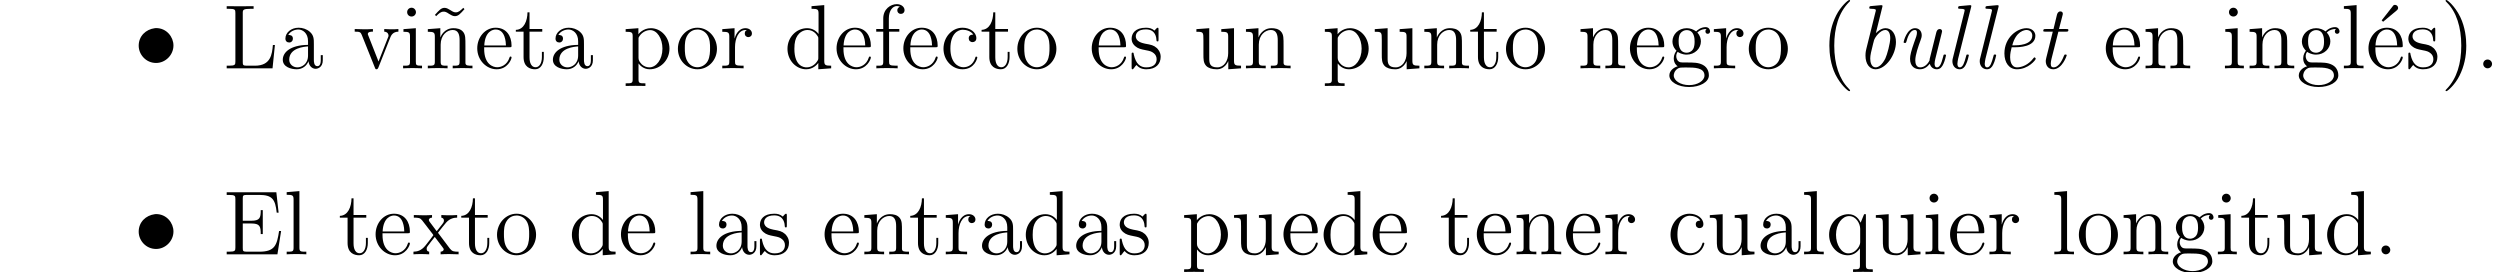 <?xml version="1.0" encoding="UTF-8" standalone="no"?>
<svg
   xmlns:dc="http://purl.org/dc/elements/1.1/"
   xmlns:cc="http://creativecommons.org/ns#"
   xmlns:rdf="http://www.w3.org/1999/02/22-rdf-syntax-ns#"
   xmlns:svg="http://www.w3.org/2000/svg"
   xmlns="http://www.w3.org/2000/svg"
   xmlns:xlink="http://www.w3.org/1999/xlink"
   xmlns:sodipodi="http://sodipodi.sourceforge.net/DTD/sodipodi-0.dtd"
   xmlns:inkscape="http://www.inkscape.org/namespaces/inkscape"
   inkscape:version="1.0 (4035a4f, 2020-05-01)"
   sodipodi:docname="prueba.svg"
   id="svg400"
   version="1.2"
   viewBox="0 0 328.078 35.699"
   height="35.699pt"
   width="328.078pt">
  <sodipodi:namedview
     inkscape:current-layer="svg400"
     inkscape:window-maximized="0"
     inkscape:window-y="23"
     inkscape:window-x="0"
     inkscape:cy="23.799334"
     inkscape:cx="218.71867"
     inkscape:zoom="2.5055017"
     showgrid="false"
     id="namedview402"
     inkscape:window-height="480"
     inkscape:window-width="704"
     inkscape:pageshadow="2"
     inkscape:pageopacity="0"
     guidetolerance="10"
     gridtolerance="10"
     objecttolerance="10"
     borderopacity="1"
     bordercolor="#666666"
     pagecolor="#ffffff" />
  <defs
     id="defs123">
    <g
       id="g112">
      <symbol
         id="glyph0-0"
         overflow="visible">
        <path
           id="path10"
           d=""
           style="stroke:none;" />
      </symbol>
      <symbol
         id="glyph0-1"
         overflow="visible">
        <path
           id="path13"
           d="M 2.75 -5.266 C 1.578 -5.109 0.641 -4.234 0.641 -2.969 C 0.641 -1.812 1.594 -0.703 2.922 -0.703 C 4.156 -0.703 5.203 -1.75 5.203 -3 C 5.203 -4.094 4.328 -5.281 2.922 -5.281 C 2.859 -5.281 2.812 -5.266 2.75 -5.266 Z M 2.75 -5.266 "
           style="stroke:none;" />
      </symbol>
      <symbol
         id="glyph1-0"
         overflow="visible">
        <path
           id="path16"
           d=""
           style="stroke:none;" />
      </symbol>
      <symbol
         id="glyph1-1"
         overflow="visible">
        <path
           id="path19"
           d="M 6.812 -3.062 L 6.547 -3.062 C 6.438 -1.859 6.281 -0.344 4.188 -0.344 L 3.141 -0.344 C 2.625 -0.344 2.594 -0.438 2.594 -0.828 L 2.594 -7.25 C 2.594 -7.672 2.625 -7.812 3.656 -7.812 L 4.016 -7.812 L 4.016 -8.156 C 3.672 -8.141 2.625 -8.141 2.203 -8.141 C 1.844 -8.141 0.781 -8.141 0.484 -8.156 L 0.484 -7.812 L 0.734 -7.812 C 1.594 -7.812 1.625 -7.703 1.625 -7.25 L 1.625 -0.906 C 1.625 -0.469 1.594 -0.344 0.734 -0.344 L 0.484 -0.344 L 0.484 0 L 6.5 0 Z M 6.812 -3.062 "
           style="stroke:none;" />
      </symbol>
      <symbol
         id="glyph1-2"
         overflow="visible">
        <path
           id="path22"
           d="M 4.609 -3.188 C 4.609 -3.844 4.609 -4.312 4.094 -4.781 C 3.672 -5.156 3.125 -5.328 2.609 -5.328 C 1.625 -5.328 0.875 -4.688 0.875 -3.906 C 0.875 -3.562 1.094 -3.391 1.375 -3.391 C 1.656 -3.391 1.859 -3.594 1.859 -3.891 C 1.859 -4.375 1.438 -4.375 1.25 -4.375 C 1.531 -4.875 2.109 -5.094 2.578 -5.094 C 3.125 -5.094 3.844 -4.641 3.844 -3.562 L 3.844 -3.078 C 1.438 -3.047 0.531 -2.047 0.531 -1.125 C 0.531 -0.172 1.625 0.125 2.359 0.125 C 3.141 0.125 3.688 -0.359 3.906 -0.938 C 3.953 -0.375 4.328 0.062 4.844 0.062 C 5.094 0.062 5.781 -0.109 5.781 -1.062 L 5.781 -1.734 L 5.516 -1.734 L 5.516 -1.062 C 5.516 -0.375 5.234 -0.281 5.062 -0.281 C 4.609 -0.281 4.609 -0.922 4.609 -1.094 Z M 3.844 -1.688 C 3.844 -0.516 2.969 -0.125 2.453 -0.125 C 1.859 -0.125 1.375 -0.547 1.375 -1.125 C 1.375 -2.703 3.406 -2.844 3.844 -2.875 Z M 3.844 -1.688 "
           style="stroke:none;" />
      </symbol>
      <symbol
         id="glyph1-3"
         overflow="visible">
        <path
           id="path25"
           d="M 4.875 -4.016 C 4.984 -4.281 5.188 -4.797 5.953 -4.812 L 5.953 -5.156 C 5.609 -5.125 5.438 -5.125 5.062 -5.125 C 4.812 -5.125 4.641 -5.125 4.094 -5.156 L 4.094 -4.812 C 4.594 -4.781 4.656 -4.422 4.656 -4.297 C 4.656 -4.188 4.625 -4.125 4.562 -3.984 L 3.344 -0.891 L 2.016 -4.266 C 1.953 -4.438 1.938 -4.438 1.938 -4.5 C 1.938 -4.812 2.391 -4.812 2.609 -4.812 L 2.609 -5.156 C 2.312 -5.125 1.688 -5.125 1.359 -5.125 C 0.969 -5.125 0.938 -5.125 0.219 -5.156 L 0.219 -4.812 C 0.891 -4.812 1 -4.75 1.141 -4.391 L 2.859 -0.109 C 2.922 0.062 2.938 0.125 3.078 0.125 C 3.172 0.125 3.234 0.094 3.328 -0.109 Z M 4.875 -4.016 "
           style="stroke:none;" />
      </symbol>
      <symbol
         id="glyph1-4"
         overflow="visible">
        <path
           id="path28"
           d="M 2.078 -7.359 C 2.078 -7.672 1.828 -7.953 1.5 -7.953 C 1.188 -7.953 0.922 -7.703 0.922 -7.375 C 0.922 -7.016 1.203 -6.797 1.5 -6.797 C 1.859 -6.797 2.078 -7.094 2.078 -7.359 Z M 0.438 -5.141 L 0.438 -4.797 C 1.188 -4.797 1.297 -4.719 1.297 -4.141 L 1.297 -0.891 C 1.297 -0.344 1.172 -0.344 0.391 -0.344 L 0.391 0 C 0.734 -0.031 1.297 -0.031 1.656 -0.031 C 1.781 -0.031 2.469 -0.031 2.875 0 L 2.875 -0.344 C 2.109 -0.344 2.062 -0.406 2.062 -0.875 L 2.062 -5.266 Z M 0.438 -5.141 "
           style="stroke:none;" />
      </symbol>
      <symbol
         id="glyph1-5"
         overflow="visible">
        <path
           id="path31"
           d="M 4.703 -7.938 C 4.344 -7.594 4.094 -7.344 3.719 -7.344 C 3.531 -7.344 3.375 -7.391 3 -7.641 C 2.766 -7.781 2.516 -7.938 2.25 -7.938 C 1.812 -7.938 1.547 -7.641 0.984 -7.016 L 1.141 -6.844 C 1.5 -7.203 1.75 -7.438 2.125 -7.438 C 2.312 -7.438 2.469 -7.406 2.844 -7.141 C 3.078 -7 3.328 -6.844 3.594 -6.844 C 4.047 -6.844 4.297 -7.141 4.859 -7.766 Z M 4.703 -7.938 "
           style="stroke:none;" />
      </symbol>
      <symbol
         id="glyph1-6"
         overflow="visible">
        <path
           id="path34"
           d="M 5.312 -2.906 C 5.312 -4.016 5.312 -4.344 5.047 -4.734 C 4.703 -5.203 4.141 -5.266 3.734 -5.266 C 2.562 -5.266 2.109 -4.281 2.016 -4.047 L 2.016 -5.266 L 0.375 -5.141 L 0.375 -4.797 C 1.188 -4.797 1.297 -4.703 1.297 -4.125 L 1.297 -0.891 C 1.297 -0.344 1.156 -0.344 0.375 -0.344 L 0.375 0 C 0.688 -0.031 1.344 -0.031 1.672 -0.031 C 2.016 -0.031 2.672 -0.031 2.969 0 L 2.969 -0.344 C 2.219 -0.344 2.062 -0.344 2.062 -0.891 L 2.062 -3.109 C 2.062 -4.359 2.891 -5.031 3.641 -5.031 C 4.375 -5.031 4.547 -4.422 4.547 -3.688 L 4.547 -0.891 C 4.547 -0.344 4.406 -0.344 3.641 -0.344 L 3.641 0 C 3.938 -0.031 4.594 -0.031 4.922 -0.031 C 5.266 -0.031 5.922 -0.031 6.234 0 L 6.234 -0.344 C 5.625 -0.344 5.328 -0.344 5.312 -0.703 Z M 5.312 -2.906 "
           style="stroke:none;" />
      </symbol>
      <symbol
         id="glyph1-7"
         overflow="visible">
        <path
           id="path37"
           d="M 4.578 -2.766 C 4.844 -2.766 4.859 -2.766 4.859 -3 C 4.859 -4.203 4.219 -5.328 2.766 -5.328 C 1.406 -5.328 0.359 -4.094 0.359 -2.625 C 0.359 -1.047 1.578 0.125 2.906 0.125 C 4.328 0.125 4.859 -1.172 4.859 -1.422 C 4.859 -1.5 4.812 -1.547 4.734 -1.547 C 4.641 -1.547 4.609 -1.484 4.594 -1.422 C 4.281 -0.422 3.484 -0.141 2.969 -0.141 C 2.469 -0.141 1.266 -0.484 1.266 -2.547 L 1.266 -2.766 Z M 1.281 -3 C 1.375 -4.875 2.422 -5.094 2.766 -5.094 C 4.047 -5.094 4.109 -3.406 4.125 -3 Z M 1.281 -3 "
           style="stroke:none;" />
      </symbol>
      <symbol
         id="glyph1-8"
         overflow="visible">
        <path
           id="path40"
           d="M 2.016 -4.812 L 3.688 -4.812 L 3.688 -5.156 L 2.016 -5.156 L 2.016 -7.344 L 1.75 -7.344 C 1.734 -6.234 1.297 -5.078 0.219 -5.047 L 0.219 -4.812 L 1.234 -4.812 L 1.234 -1.484 C 1.234 -0.156 2.109 0.125 2.75 0.125 C 3.5 0.125 3.891 -0.625 3.891 -1.484 L 3.891 -2.156 L 3.641 -2.156 L 3.641 -1.5 C 3.641 -0.641 3.281 -0.141 2.828 -0.141 C 2.016 -0.141 2.016 -1.25 2.016 -1.453 Z M 2.016 -4.812 "
           style="stroke:none;" />
      </symbol>
      <symbol
         id="glyph1-9"
         overflow="visible">
        <path
           id="path43"
           d="M 2.922 1.969 C 2.156 1.969 2.016 1.969 2.016 1.438 L 2.016 -0.641 C 2.234 -0.344 2.719 0.125 3.484 0.125 C 4.859 0.125 6.078 -1.047 6.078 -2.578 C 6.078 -4.094 4.953 -5.266 3.641 -5.266 C 2.594 -5.266 2.031 -4.516 2 -4.469 L 2 -5.266 L 0.328 -5.141 L 0.328 -4.797 C 1.172 -4.797 1.25 -4.703 1.25 -4.188 L 1.25 1.438 C 1.25 1.969 1.109 1.969 0.328 1.969 L 0.328 2.312 C 0.641 2.297 1.297 2.297 1.625 2.297 C 1.969 2.297 2.625 2.297 2.922 2.312 Z M 2.016 -3.812 C 2.016 -4.047 2.016 -4.047 2.156 -4.25 C 2.516 -4.781 3.094 -5.016 3.547 -5.016 C 4.453 -5.016 5.156 -3.922 5.156 -2.578 C 5.156 -1.156 4.344 -0.125 3.438 -0.125 C 3.062 -0.125 2.719 -0.281 2.469 -0.5 C 2.203 -0.781 2.016 -1.016 2.016 -1.344 Z M 2.016 -3.812 "
           style="stroke:none;" />
      </symbol>
      <symbol
         id="glyph1-10"
         overflow="visible">
        <path
           id="path46"
           d="M 5.484 -2.562 C 5.484 -4.094 4.312 -5.328 2.922 -5.328 C 1.5 -5.328 0.359 -4.062 0.359 -2.562 C 0.359 -1.031 1.547 0.125 2.922 0.125 C 4.328 0.125 5.484 -1.047 5.484 -2.562 Z M 2.922 -0.141 C 2.484 -0.141 1.953 -0.328 1.609 -0.922 C 1.281 -1.453 1.266 -2.156 1.266 -2.672 C 1.266 -3.125 1.266 -3.844 1.641 -4.391 C 1.969 -4.906 2.5 -5.094 2.922 -5.094 C 3.375 -5.094 3.891 -4.875 4.203 -4.406 C 4.578 -3.859 4.578 -3.109 4.578 -2.672 C 4.578 -2.25 4.578 -1.5 4.266 -0.938 C 3.938 -0.375 3.375 -0.141 2.922 -0.141 Z M 2.922 -0.141 "
           style="stroke:none;" />
      </symbol>
      <symbol
         id="glyph1-11"
         overflow="visible">
        <path
           id="path49"
           d="M 2 -2.781 C 2 -3.938 2.469 -5.031 3.391 -5.031 C 3.484 -5.031 3.516 -5.031 3.562 -5.016 C 3.469 -4.969 3.281 -4.906 3.281 -4.578 C 3.281 -4.234 3.547 -4.094 3.734 -4.094 C 3.984 -4.094 4.219 -4.25 4.219 -4.578 C 4.219 -4.938 3.891 -5.266 3.375 -5.266 C 2.359 -5.266 2.016 -4.172 1.953 -3.938 L 1.938 -3.938 L 1.938 -5.266 L 0.328 -5.141 L 0.328 -4.797 C 1.141 -4.797 1.25 -4.703 1.25 -4.125 L 1.25 -0.891 C 1.25 -0.344 1.109 -0.344 0.328 -0.344 L 0.328 0 C 0.672 -0.031 1.328 -0.031 1.688 -0.031 C 2.016 -0.031 2.859 -0.031 3.125 0 L 3.125 -0.344 L 2.891 -0.344 C 2.016 -0.344 2 -0.484 2 -0.906 Z M 2 -2.781 "
           style="stroke:none;" />
      </symbol>
      <symbol
         id="glyph1-12"
         overflow="visible">
        <path
           id="path52"
           d="M 3.578 -8.156 L 3.578 -7.812 C 4.406 -7.812 4.5 -7.734 4.5 -7.141 L 4.5 -4.5 C 4.25 -4.859 3.734 -5.266 3 -5.266 C 1.609 -5.266 0.422 -4.094 0.422 -2.562 C 0.422 -1.047 1.547 0.125 2.875 0.125 C 3.781 0.125 4.297 -0.484 4.469 -0.703 L 4.469 0.125 L 6.156 0 L 6.156 -0.344 C 5.344 -0.344 5.25 -0.438 5.25 -1.016 L 5.25 -8.297 Z M 4.469 -1.406 C 4.469 -1.188 4.469 -1.141 4.297 -0.891 C 4.016 -0.469 3.531 -0.125 2.922 -0.125 C 2.625 -0.125 1.328 -0.234 1.328 -2.562 C 1.328 -3.422 1.469 -3.891 1.734 -4.297 C 1.969 -4.656 2.453 -5.031 3.047 -5.031 C 3.797 -5.031 4.203 -4.5 4.328 -4.297 C 4.469 -4.094 4.469 -4.078 4.469 -3.859 Z M 4.469 -1.406 "
           style="stroke:none;" />
      </symbol>
      <symbol
         id="glyph1-13"
         overflow="visible">
        <path
           id="path55"
           d="M 2.062 -4.812 L 3.406 -4.812 L 3.406 -5.156 L 2.031 -5.156 L 2.031 -6.547 C 2.031 -7.625 2.578 -8.172 3.078 -8.172 C 3.172 -8.172 3.344 -8.156 3.484 -8.078 C 3.438 -8.062 3.141 -7.953 3.141 -7.609 C 3.141 -7.344 3.328 -7.141 3.609 -7.141 C 3.891 -7.141 4.094 -7.344 4.094 -7.625 C 4.094 -8.062 3.656 -8.422 3.078 -8.422 C 2.25 -8.422 1.297 -7.766 1.297 -6.547 L 1.297 -5.156 L 0.375 -5.156 L 0.375 -4.812 L 1.297 -4.812 L 1.297 -0.891 C 1.297 -0.344 1.172 -0.344 0.391 -0.344 L 0.391 0 C 0.734 -0.031 1.391 -0.031 1.75 -0.031 C 2.062 -0.031 2.922 -0.031 3.188 0 L 3.188 -0.344 L 2.953 -0.344 C 2.078 -0.344 2.062 -0.484 2.062 -0.906 Z M 2.062 -4.812 "
           style="stroke:none;" />
      </symbol>
      <symbol
         id="glyph1-14"
         overflow="visible">
        <path
           id="path58"
           d="M 4.328 -4.422 C 4.188 -4.422 3.734 -4.422 3.734 -3.938 C 3.734 -3.641 3.938 -3.438 4.234 -3.438 C 4.5 -3.438 4.734 -3.609 4.734 -3.953 C 4.734 -4.75 3.891 -5.328 2.922 -5.328 C 1.531 -5.328 0.422 -4.094 0.422 -2.578 C 0.422 -1.047 1.562 0.125 2.922 0.125 C 4.5 0.125 4.859 -1.312 4.859 -1.422 C 4.859 -1.531 4.766 -1.531 4.734 -1.531 C 4.625 -1.531 4.609 -1.5 4.578 -1.344 C 4.312 -0.5 3.672 -0.141 3.031 -0.141 C 2.297 -0.141 1.328 -0.781 1.328 -2.594 C 1.328 -4.578 2.344 -5.062 2.938 -5.062 C 3.391 -5.062 4.047 -4.891 4.328 -4.422 Z M 4.328 -4.422 "
           style="stroke:none;" />
      </symbol>
      <symbol
         id="glyph1-15"
         overflow="visible">
        <path
           id="path61"
           d="M 3.922 -5.062 C 3.922 -5.266 3.922 -5.328 3.797 -5.328 C 3.703 -5.328 3.484 -5.062 3.391 -4.953 C 3.031 -5.266 2.656 -5.328 2.266 -5.328 C 0.828 -5.328 0.391 -4.547 0.391 -3.891 C 0.391 -3.75 0.391 -3.328 0.844 -2.922 C 1.234 -2.578 1.641 -2.5 2.188 -2.391 C 2.844 -2.266 3 -2.219 3.297 -1.984 C 3.516 -1.812 3.672 -1.547 3.672 -1.203 C 3.672 -0.688 3.375 -0.125 2.312 -0.125 C 1.531 -0.125 0.953 -0.578 0.688 -1.766 C 0.641 -1.984 0.641 -2 0.641 -2.016 C 0.609 -2.062 0.562 -2.062 0.531 -2.062 C 0.391 -2.062 0.391 -2 0.391 -1.781 L 0.391 -0.156 C 0.391 0.062 0.391 0.125 0.516 0.125 C 0.578 0.125 0.578 0.109 0.781 -0.141 C 0.844 -0.234 0.844 -0.25 1.031 -0.438 C 1.484 0.125 2.125 0.125 2.328 0.125 C 3.578 0.125 4.203 -0.578 4.203 -1.516 C 4.203 -2.156 3.812 -2.547 3.703 -2.656 C 3.281 -3.031 2.953 -3.094 2.156 -3.234 C 1.812 -3.312 0.938 -3.484 0.938 -4.203 C 0.938 -4.562 1.188 -5.109 2.266 -5.109 C 3.562 -5.109 3.641 -4 3.656 -3.641 C 3.672 -3.531 3.75 -3.531 3.797 -3.531 C 3.922 -3.531 3.922 -3.594 3.922 -3.812 Z M 3.922 -5.062 "
           style="stroke:none;" />
      </symbol>
      <symbol
         id="glyph1-16"
         overflow="visible">
        <path
           id="path64"
           d="M 3.641 -5.141 L 3.641 -4.797 C 4.453 -4.797 4.547 -4.703 4.547 -4.125 L 4.547 -1.984 C 4.547 -0.969 4 -0.125 3.109 -0.125 C 2.125 -0.125 2.062 -0.688 2.062 -1.312 L 2.062 -5.266 L 0.375 -5.141 L 0.375 -4.797 C 1.297 -4.797 1.297 -4.75 1.297 -3.688 L 1.297 -1.906 C 1.297 -1.156 1.297 -0.734 1.656 -0.328 C 1.938 -0.031 2.422 0.125 3.031 0.125 C 3.234 0.125 3.625 0.125 4.031 -0.234 C 4.375 -0.5 4.562 -0.953 4.562 -0.953 L 4.562 0.125 L 6.234 0 L 6.234 -0.344 C 5.422 -0.344 5.312 -0.438 5.312 -1.016 L 5.312 -5.266 Z M 3.641 -5.141 "
           style="stroke:none;" />
      </symbol>
      <symbol
         id="glyph1-17"
         overflow="visible">
        <path
           id="path67"
           d="M 1.422 -2.156 C 1.984 -1.797 2.469 -1.797 2.594 -1.797 C 3.672 -1.797 4.469 -2.609 4.469 -3.531 C 4.469 -3.844 4.375 -4.297 4 -4.688 C 4.453 -5.156 5.016 -5.156 5.078 -5.156 C 5.125 -5.156 5.188 -5.156 5.234 -5.141 C 5.109 -5.094 5.062 -4.969 5.062 -4.844 C 5.062 -4.672 5.172 -4.531 5.359 -4.531 C 5.469 -4.531 5.672 -4.594 5.672 -4.859 C 5.672 -5.062 5.516 -5.406 5.094 -5.406 C 4.469 -5.406 4 -5.016 3.844 -4.844 C 3.484 -5.109 3.062 -5.266 2.609 -5.266 C 1.531 -5.266 0.734 -4.453 0.734 -3.531 C 0.734 -2.859 1.141 -2.422 1.266 -2.312 C 1.125 -2.125 0.906 -1.781 0.906 -1.312 C 0.906 -0.625 1.328 -0.328 1.422 -0.266 C 0.875 -0.109 0.328 0.328 0.328 0.938 C 0.328 1.766 1.453 2.453 2.922 2.453 C 4.344 2.453 5.516 1.812 5.516 0.922 C 5.516 0.625 5.438 -0.078 4.719 -0.453 C 4.109 -0.766 3.516 -0.766 2.484 -0.766 C 1.75 -0.766 1.672 -0.766 1.453 -0.984 C 1.344 -1.109 1.234 -1.344 1.234 -1.594 C 1.234 -1.797 1.297 -2 1.422 -2.156 Z M 2.609 -2.047 C 1.547 -2.047 1.547 -3.25 1.547 -3.531 C 1.547 -3.734 1.547 -4.234 1.75 -4.547 C 1.984 -4.906 2.344 -5.016 2.594 -5.016 C 3.641 -5.016 3.641 -3.812 3.641 -3.531 C 3.641 -3.328 3.641 -2.828 3.438 -2.516 C 3.219 -2.156 2.859 -2.047 2.609 -2.047 Z M 2.922 2.203 C 1.781 2.203 0.906 1.609 0.906 0.938 C 0.906 0.844 0.938 0.375 1.391 0.062 C 1.656 -0.109 1.75 -0.109 2.594 -0.109 C 3.578 -0.109 4.938 -0.109 4.938 0.938 C 4.938 1.641 4.031 2.203 2.922 2.203 Z M 2.922 2.203 "
           style="stroke:none;" />
      </symbol>
      <symbol
         id="glyph1-18"
         overflow="visible">
        <path
           id="path70"
           d="M 3.891 2.906 C 3.891 2.875 3.891 2.844 3.688 2.641 C 2.484 1.438 1.812 -0.531 1.812 -2.969 C 1.812 -5.297 2.375 -7.297 3.766 -8.703 C 3.891 -8.812 3.891 -8.828 3.891 -8.875 C 3.891 -8.938 3.828 -8.969 3.781 -8.969 C 3.625 -8.969 2.641 -8.109 2.062 -6.938 C 1.453 -5.719 1.172 -4.453 1.172 -2.969 C 1.172 -1.906 1.344 -0.484 1.953 0.781 C 2.672 2.219 3.641 3 3.781 3 C 3.828 3 3.891 2.969 3.891 2.906 Z M 3.891 2.906 "
           style="stroke:none;" />
      </symbol>
      <symbol
         id="glyph1-19"
         overflow="visible">
        <path
           id="path73"
           d="M 2.062 -8.297 L 0.391 -8.156 L 0.391 -7.812 C 1.203 -7.812 1.297 -7.734 1.297 -7.141 L 1.297 -0.891 C 1.297 -0.344 1.172 -0.344 0.391 -0.344 L 0.391 0 C 0.734 -0.031 1.312 -0.031 1.672 -0.031 C 2.031 -0.031 2.625 -0.031 2.969 0 L 2.969 -0.344 C 2.203 -0.344 2.062 -0.344 2.062 -0.891 Z M 2.062 -8.297 "
           style="stroke:none;" />
      </symbol>
      <symbol
         id="glyph1-20"
         overflow="visible">
        <path
           id="path76"
           d="M 4.391 -7.594 C 4.578 -7.75 4.578 -7.875 4.578 -7.938 C 4.578 -8.156 4.375 -8.328 4.172 -8.328 C 4 -8.328 3.938 -8.25 3.844 -8.109 L 2.422 -6.297 C 2.469 -6.234 2.531 -6.172 2.609 -6.109 Z M 4.391 -7.594 "
           style="stroke:none;" />
      </symbol>
      <symbol
         id="glyph1-21"
         overflow="visible">
        <path
           id="path79"
           d="M 3.375 -2.969 C 3.375 -3.891 3.25 -5.359 2.578 -6.75 C 1.875 -8.188 0.891 -8.969 0.766 -8.969 C 0.719 -8.969 0.656 -8.938 0.656 -8.875 C 0.656 -8.828 0.656 -8.812 0.859 -8.609 C 2.062 -7.406 2.719 -5.422 2.719 -2.984 C 2.719 -0.672 2.156 1.328 0.781 2.734 C 0.656 2.844 0.656 2.875 0.656 2.906 C 0.656 2.969 0.719 3 0.766 3 C 0.922 3 1.906 2.141 2.484 0.969 C 3.094 -0.25 3.375 -1.547 3.375 -2.969 Z M 3.375 -2.969 "
           style="stroke:none;" />
      </symbol>
      <symbol
         id="glyph1-22"
         overflow="visible">
        <path
           id="path82"
           d="M 2.203 -0.578 C 2.203 -0.906 1.922 -1.156 1.625 -1.156 C 1.281 -1.156 1.047 -0.891 1.047 -0.578 C 1.047 -0.234 1.344 0 1.609 0 C 1.938 0 2.203 -0.25 2.203 -0.578 Z M 2.203 -0.578 "
           style="stroke:none;" />
      </symbol>
      <symbol
         id="glyph1-23"
         overflow="visible">
        <path
           id="path85"
           d="M 7.625 -3.062 L 7.359 -3.062 C 7.078 -1.188 6.797 -0.344 4.766 -0.344 L 3.141 -0.344 C 2.625 -0.344 2.594 -0.438 2.594 -0.828 L 2.594 -4.047 L 3.688 -4.047 C 4.828 -4.047 4.953 -3.688 4.953 -2.656 L 5.219 -2.656 L 5.219 -5.797 L 4.953 -5.797 C 4.953 -4.766 4.828 -4.406 3.688 -4.406 L 2.594 -4.406 L 2.594 -7.312 C 2.594 -7.703 2.625 -7.797 3.141 -7.797 L 4.734 -7.797 C 6.484 -7.797 6.859 -7.203 7.047 -5.469 L 7.297 -5.469 L 7 -8.141 L 0.484 -8.141 L 0.484 -7.797 L 0.734 -7.797 C 1.594 -7.797 1.625 -7.672 1.625 -7.234 L 1.625 -0.906 C 1.625 -0.469 1.594 -0.344 0.734 -0.344 L 0.484 -0.344 L 0.484 0 L 7.141 0 Z M 7.625 -3.062 "
           style="stroke:none;" />
      </symbol>
      <symbol
         id="glyph1-24"
         overflow="visible">
        <path
           id="path88"
           d="M 3.344 -2.828 C 3.688 -3.281 4.203 -3.922 4.422 -4.172 C 4.906 -4.719 5.469 -4.812 5.859 -4.812 L 5.859 -5.156 C 5.344 -5.125 5.312 -5.125 4.859 -5.125 C 4.406 -5.125 4.375 -5.125 3.781 -5.156 L 3.781 -4.812 C 3.938 -4.781 4.125 -4.703 4.125 -4.438 C 4.125 -4.234 4.016 -4.094 3.938 -4 L 3.172 -3.031 L 2.25 -4.266 C 2.219 -4.312 2.141 -4.422 2.141 -4.5 C 2.141 -4.578 2.203 -4.797 2.562 -4.812 L 2.562 -5.156 C 2.266 -5.125 1.656 -5.125 1.328 -5.125 C 0.938 -5.125 0.906 -5.125 0.172 -5.156 L 0.172 -4.812 C 0.781 -4.812 1.016 -4.781 1.266 -4.453 L 2.672 -2.625 C 2.688 -2.609 2.734 -2.531 2.734 -2.5 C 2.734 -2.469 1.812 -1.297 1.688 -1.141 C 1.156 -0.484 0.641 -0.359 0.125 -0.344 L 0.125 0 C 0.578 -0.031 0.594 -0.031 1.109 -0.031 C 1.562 -0.031 1.594 -0.031 2.188 0 L 2.188 -0.344 C 1.906 -0.375 1.859 -0.562 1.859 -0.734 C 1.859 -0.922 1.938 -1.016 2.062 -1.172 C 2.234 -1.422 2.625 -1.906 2.922 -2.281 L 3.891 -1 C 4.094 -0.734 4.094 -0.719 4.094 -0.641 C 4.094 -0.547 4 -0.359 3.688 -0.344 L 3.688 0 C 4 -0.031 4.578 -0.031 4.906 -0.031 C 5.312 -0.031 5.328 -0.031 6.047 0 L 6.047 -0.344 C 5.422 -0.344 5.203 -0.375 4.906 -0.75 Z M 3.344 -2.828 "
           style="stroke:none;" />
      </symbol>
      <symbol
         id="glyph1-25"
         overflow="visible">
        <path
           id="path91"
           d="M 5.25 -5.266 L 5.016 -5.266 L 4.562 -4.156 C 4.344 -4.609 3.891 -5.266 2.969 -5.266 C 1.656 -5.266 0.422 -4.141 0.422 -2.562 C 0.422 -1.047 1.562 0.125 2.875 0.125 C 3.516 0.125 4.047 -0.172 4.469 -0.781 L 4.469 1.438 C 4.469 1.969 4.344 1.969 3.562 1.969 L 3.562 2.312 C 3.875 2.297 4.516 2.297 4.859 2.297 C 5.203 2.297 5.844 2.297 6.156 2.312 L 6.156 1.969 C 5.391 1.969 5.25 1.969 5.25 1.438 Z M 4.5 -1.609 C 4.5 -1.219 4.281 -0.875 4 -0.594 C 3.578 -0.156 3.125 -0.125 2.938 -0.125 C 2.031 -0.125 1.328 -1.25 1.328 -2.562 C 1.328 -4 2.156 -5.016 3.047 -5.016 C 4 -5.016 4.5 -3.984 4.5 -3.359 Z M 4.5 -1.609 "
           style="stroke:none;" />
      </symbol>
      <symbol
         id="glyph2-0"
         overflow="visible">
        <path
           id="path94"
           d=""
           style="stroke:none;" />
      </symbol>
      <symbol
         id="glyph2-1"
         overflow="visible">
        <path
           id="path97"
           d="M 3.562 -8.016 C 3.578 -8.109 3.594 -8.141 3.594 -8.172 C 3.594 -8.281 3.516 -8.297 3.328 -8.281 L 2.125 -8.172 C 1.953 -8.156 1.859 -8.156 1.859 -7.938 C 1.859 -7.812 1.953 -7.812 2.109 -7.812 C 2.719 -7.812 2.719 -7.703 2.719 -7.594 C 2.719 -7.531 2.688 -7.453 2.672 -7.391 L 1.469 -2.547 C 1.359 -2.109 1.359 -1.812 1.359 -1.672 C 1.359 -0.531 1.938 0.125 2.672 0.125 C 4.016 0.125 5.359 -1.75 5.359 -3.453 C 5.359 -4.5 4.812 -5.266 4 -5.266 C 3.391 -5.266 2.906 -4.797 2.719 -4.609 Z M 2.688 -0.125 C 2.156 -0.125 1.984 -0.766 1.984 -1.266 C 1.984 -1.734 2.109 -2.219 2.375 -3.281 C 2.422 -3.406 2.438 -3.531 2.469 -3.641 C 2.594 -4.109 3.328 -5.031 3.953 -5.031 C 4.391 -5.031 4.609 -4.594 4.609 -3.953 C 4.609 -3.281 4.203 -1.797 3.969 -1.297 C 3.547 -0.453 3.062 -0.125 2.688 -0.125 Z M 2.688 -0.125 "
           style="stroke:none;" />
      </symbol>
      <symbol
         id="glyph2-2"
         overflow="visible">
        <path
           id="path100"
           d="M 5.984 -4.625 C 6.031 -4.797 6.031 -4.812 6.031 -4.859 C 6.031 -5.047 5.891 -5.156 5.734 -5.156 C 5.406 -5.156 5.312 -4.859 5.266 -4.688 L 4.406 -1.234 C 4.406 -1.219 4.406 -1.094 4.391 -1.047 C 4.141 -0.531 3.703 -0.125 3.156 -0.125 C 2.625 -0.125 2.516 -0.656 2.516 -1.047 C 2.516 -1.766 2.922 -2.906 3.203 -3.672 C 3.297 -3.938 3.359 -4.094 3.359 -4.344 C 3.359 -4.812 3.078 -5.266 2.484 -5.266 C 1.406 -5.266 0.984 -3.516 0.984 -3.438 C 0.984 -3.328 1.094 -3.328 1.156 -3.328 C 1.297 -3.328 1.312 -3.375 1.359 -3.531 C 1.453 -3.891 1.766 -5.031 2.469 -5.031 C 2.609 -5.031 2.734 -4.969 2.734 -4.688 C 2.734 -4.391 2.625 -4.078 2.359 -3.375 C 1.984 -2.312 1.828 -1.703 1.828 -1.25 C 1.828 -0.172 2.531 0.125 3.125 0.125 C 3.625 0.125 4.047 -0.125 4.422 -0.594 C 4.547 -0.125 4.922 0.125 5.344 0.125 C 5.812 0.125 6.047 -0.234 6.203 -0.578 C 6.406 -0.984 6.547 -1.672 6.547 -1.703 C 6.547 -1.812 6.438 -1.812 6.391 -1.812 C 6.25 -1.812 6.234 -1.812 6.172 -1.531 C 5.922 -0.531 5.703 -0.125 5.359 -0.125 C 5.109 -0.125 5.047 -0.375 5.047 -0.594 C 5.047 -0.781 5.094 -1.047 5.141 -1.234 Z M 5.984 -4.625 "
           style="stroke:none;" />
      </symbol>
      <symbol
         id="glyph2-3"
         overflow="visible">
        <path
           id="path103"
           d="M 3.562 -8.016 C 3.578 -8.094 3.594 -8.141 3.594 -8.172 C 3.594 -8.281 3.516 -8.297 3.328 -8.281 L 2.125 -8.172 C 1.953 -8.156 1.859 -8.156 1.859 -7.938 C 1.859 -7.812 1.953 -7.812 2.109 -7.812 C 2.719 -7.812 2.719 -7.703 2.719 -7.594 C 2.719 -7.547 2.688 -7.422 2.672 -7.375 L 1.172 -1.344 C 1.141 -1.25 1.109 -1.109 1.109 -0.938 C 1.109 -0.297 1.516 0.125 2.062 0.125 C 2.469 0.125 2.719 -0.156 2.875 -0.484 C 3.094 -0.891 3.266 -1.656 3.266 -1.703 C 3.266 -1.812 3.172 -1.812 3.109 -1.812 C 3.062 -1.812 2.969 -1.812 2.953 -1.75 C 2.938 -1.703 2.891 -1.531 2.859 -1.422 C 2.703 -0.844 2.5 -0.125 2.094 -0.125 C 1.828 -0.125 1.766 -0.375 1.766 -0.594 C 1.766 -0.75 1.828 -1.094 1.859 -1.25 Z M 3.562 -8.016 "
           style="stroke:none;" />
      </symbol>
      <symbol
         id="glyph2-4"
         overflow="visible">
        <path
           id="path106"
           d="M 2.75 -2.766 C 3.172 -2.766 5.422 -2.766 5.422 -4.281 C 5.422 -4.812 4.969 -5.266 4.266 -5.266 C 3.031 -5.266 1.359 -4.047 1.359 -1.953 C 1.359 -0.734 1.984 0.125 3 0.125 C 4.484 0.125 5.469 -1.094 5.469 -1.25 C 5.469 -1.344 5.359 -1.438 5.297 -1.438 C 5.266 -1.438 5.25 -1.422 5.156 -1.312 C 4.516 -0.453 3.625 -0.125 3.016 -0.125 C 2.219 -0.125 2.109 -1.062 2.109 -1.453 C 2.109 -1.969 2.203 -2.312 2.312 -2.766 Z M 2.391 -3.016 C 2.875 -4.906 4.047 -5.031 4.25 -5.031 C 4.734 -5.031 5.016 -4.703 5.016 -4.297 C 5.016 -3.016 3.031 -3.016 2.641 -3.016 Z M 2.391 -3.016 "
           style="stroke:none;" />
      </symbol>
      <symbol
         id="glyph2-5"
         overflow="visible">
        <path
           id="path109"
           d="M 3.062 -4.812 L 4.047 -4.812 C 4.25 -4.812 4.375 -4.812 4.375 -5.016 C 4.375 -5.156 4.297 -5.156 4.094 -5.156 L 3.141 -5.156 L 3.625 -7.031 C 3.641 -7.047 3.641 -7.156 3.641 -7.188 C 3.641 -7.297 3.562 -7.469 3.328 -7.469 C 3.031 -7.469 2.922 -7.203 2.875 -7.031 L 2.422 -5.156 L 1.406 -5.156 C 1.188 -5.156 1.078 -5.156 1.078 -4.922 C 1.078 -4.812 1.172 -4.812 1.359 -4.812 L 2.328 -4.812 L 1.469 -1.359 C 1.406 -1.125 1.406 -0.984 1.406 -0.938 C 1.406 -0.375 1.734 0.125 2.391 0.125 C 3.562 0.125 4.156 -1.656 4.156 -1.703 C 4.156 -1.812 4.047 -1.812 4 -1.812 C 3.875 -1.812 3.859 -1.797 3.797 -1.656 C 3.656 -1.297 3.188 -0.125 2.422 -0.125 C 2.234 -0.125 2.062 -0.203 2.062 -0.594 C 2.062 -0.781 2.109 -1.047 2.156 -1.234 Z M 3.062 -4.812 "
           style="stroke:none;" />
      </symbol>
    </g>
    <clipPath
       id="clip1">
      <path
         id="path114"
         d="M 155 25 L 185 25 L 185 35.699 L 155 35.699 Z M 155 25 " />
    </clipPath>
    <clipPath
       id="clip2">
      <path
         id="path117"
         d="M 219 25 L 265 25 L 265 35.699 L 219 35.699 Z M 219 25 " />
    </clipPath>
    <clipPath
       id="clip3">
      <path
         id="path120"
         d="M 269 25 L 314 25 L 314 35.699 L 269 35.699 Z M 269 25 " />
    </clipPath>
  </defs>
  <g
     id="surface3040">
    <g
       id="g127"
       style="fill:rgb(0%,0%,0%);fill-opacity:1;">
      <use
         id="use125"
         y="8.966"
         x="17.56"
         xlink:href="#glyph0-1" />
    </g>
    <g
       id="g133"
       style="fill:rgb(0%,0%,0%);fill-opacity:1;">
      <use
         id="use129"
         y="8.966"
         x="29.265"
         xlink:href="#glyph1-1" />
      <use
         id="use131"
         y="8.966"
         x="36.579"
         xlink:href="#glyph1-2" />
    </g>
    <g
       id="g139"
       style="fill:rgb(0%,0%,0%);fill-opacity:1;">
      <use
         id="use135"
         y="8.966"
         x="46.33"
         xlink:href="#glyph1-3" />
      <use
         id="use137"
         y="8.966"
         x="52.508"
         xlink:href="#glyph1-4" />
    </g>
    <g
       id="g143"
       style="fill:rgb(0%,0%,0%);fill-opacity:1;">
      <use
         id="use141"
         y="8.966"
         x="56.095"
         xlink:href="#glyph1-5" />
    </g>
    <g
       id="g153"
       style="fill:rgb(0%,0%,0%);fill-opacity:1;">
      <use
         id="use145"
         y="8.966"
         x="55.767"
         xlink:href="#glyph1-6" />
      <use
         id="use147"
         y="8.966"
         x="62.271"
         xlink:href="#glyph1-7" />
      <use
         id="use149"
         y="8.966"
         x="67.474"
         xlink:href="#glyph1-8" />
      <use
         id="use151"
         y="8.966"
         x="72.026"
         xlink:href="#glyph1-2" />
    </g>
    <g
       id="g157"
       style="fill:rgb(0%,0%,0%);fill-opacity:1;">
      <use
         id="use155"
         y="8.966"
         x="81.777"
         xlink:href="#glyph1-9" />
    </g>
    <g
       id="g163"
       style="fill:rgb(0%,0%,0%);fill-opacity:1;">
      <use
         id="use159"
         y="8.966"
         x="88.603"
         xlink:href="#glyph1-10" />
      <use
         id="use161"
         y="8.966"
         x="94.457"
         xlink:href="#glyph1-11" />
    </g>
    <g
       id="g169"
       style="fill:rgb(0%,0%,0%);fill-opacity:1;">
      <use
         id="use165"
         y="8.966"
         x="102.919"
         xlink:href="#glyph1-12" />
      <use
         id="use167"
         y="8.966"
         x="109.422"
         xlink:href="#glyph1-7" />
    </g>
    <g
       id="g181"
       style="fill:rgb(0%,0%,0%);fill-opacity:1;">
      <use
         id="use171"
         y="8.966"
         x="114.613"
         xlink:href="#glyph1-13" />
      <use
         id="use173"
         y="8.966"
         x="118.19"
         xlink:href="#glyph1-7" />
      <use
         id="use175"
         y="8.966"
         x="123.393"
         xlink:href="#glyph1-14" />
      <use
         id="use177"
         y="8.966"
         x="128.596"
         xlink:href="#glyph1-8" />
      <use
         id="use179"
         y="8.966"
         x="133.149"
         xlink:href="#glyph1-10" />
    </g>
    <g
       id="g187"
       style="fill:rgb(0%,0%,0%);fill-opacity:1;">
      <use
         id="use183"
         y="8.966"
         x="142.911"
         xlink:href="#glyph1-7" />
      <use
         id="use185"
         y="8.966"
         x="148.114"
         xlink:href="#glyph1-15" />
    </g>
    <g
       id="g193"
       style="fill:rgb(0%,0%,0%);fill-opacity:1;">
      <use
         id="use189"
         y="8.966"
         x="156.629"
         xlink:href="#glyph1-16" />
      <use
         id="use191"
         y="8.966"
         x="163.132"
         xlink:href="#glyph1-6" />
    </g>
    <g
       id="g201"
       style="fill:rgb(0%,0%,0%);fill-opacity:1;">
      <use
         id="use195"
         y="8.966"
         x="173.533"
         xlink:href="#glyph1-9" />
      <use
         id="use197"
         y="8.966"
         x="180.037"
         xlink:href="#glyph1-16" />
      <use
         id="use199"
         y="8.966"
         x="186.54"
         xlink:href="#glyph1-6" />
    </g>
    <g
       id="g207"
       style="fill:rgb(0%,0%,0%);fill-opacity:1;">
      <use
         id="use203"
         y="8.966"
         x="192.721"
         xlink:href="#glyph1-8" />
      <use
         id="use205"
         y="8.966"
         x="197.274"
         xlink:href="#glyph1-10" />
    </g>
    <g
       id="g215"
       style="fill:rgb(0%,0%,0%);fill-opacity:1;">
      <use
         id="use209"
         y="8.966"
         x="207.036"
         xlink:href="#glyph1-6" />
      <use
         id="use211"
         y="8.966"
         x="213.54"
         xlink:href="#glyph1-7" />
      <use
         id="use213"
         y="8.966"
         x="218.743"
         xlink:href="#glyph1-17" />
    </g>
    <g
       id="g221"
       style="fill:rgb(0%,0%,0%);fill-opacity:1;">
      <use
         id="use217"
         y="8.966"
         x="224.584"
         xlink:href="#glyph1-11" />
      <use
         id="use219"
         y="8.966"
         x="229.137"
         xlink:href="#glyph1-10" />
    </g>
    <g
       id="g225"
       style="fill:rgb(0%,0%,0%);fill-opacity:1;">
      <use
         id="use223"
         y="8.966"
         x="238.899"
         xlink:href="#glyph1-18" />
    </g>
    <g
       id="g233"
       style="fill:rgb(0%,0%,0%);fill-opacity:1;">
      <use
         id="use227"
         y="8.966"
         x="243.45"
         xlink:href="#glyph2-1" />
      <use
         id="use229"
         y="8.966"
         x="248.83"
         xlink:href="#glyph2-2" />
      <use
         id="use231"
         y="8.966"
         x="255.106"
         xlink:href="#glyph2-3" />
    </g>
    <g
       id="g241"
       style="fill:rgb(0%,0%,0%);fill-opacity:1;">
      <use
         id="use235"
         y="8.966"
         x="258.693"
         xlink:href="#glyph2-3" />
      <use
         id="use237"
         y="8.966"
         x="261.682"
         xlink:href="#glyph2-4" />
      <use
         id="use239"
         y="8.966"
         x="267.062"
         xlink:href="#glyph2-5" />
    </g>
    <g
       id="g247"
       style="fill:rgb(0%,0%,0%);fill-opacity:1;">
      <use
         id="use243"
         y="8.966"
         x="275.986"
         xlink:href="#glyph1-7" />
      <use
         id="use245"
         y="8.966"
         x="281.189"
         xlink:href="#glyph1-6" />
    </g>
    <g
       id="g257"
       style="fill:rgb(0%,0%,0%);fill-opacity:1;">
      <use
         id="use249"
         y="8.966"
         x="291.59"
         xlink:href="#glyph1-4" />
      <use
         id="use251"
         y="8.966"
         x="294.842"
         xlink:href="#glyph1-6" />
      <use
         id="use253"
         y="8.966"
         x="301.345"
         xlink:href="#glyph1-17" />
      <use
         id="use255"
         y="8.966"
         x="307.199"
         xlink:href="#glyph1-19" />
    </g>
    <g
       id="g261"
       style="fill:rgb(0%,0%,0%);fill-opacity:1;">
      <use
         id="use259"
         y="8.966"
         x="310.128"
         xlink:href="#glyph1-20" />
    </g>
    <g
       id="g271"
       style="fill:rgb(0%,0%,0%);fill-opacity:1;">
      <use
         id="use263"
         y="8.966"
         x="310.458"
         xlink:href="#glyph1-7" />
      <use
         id="use265"
         y="8.966"
         x="315.661"
         xlink:href="#glyph1-15" />
      <use
         id="use267"
         y="8.966"
         x="320.278"
         xlink:href="#glyph1-21" />
      <use
         id="use269"
         y="8.966"
         x="324.83"
         xlink:href="#glyph1-22" />
    </g>
    <g
       id="g275"
       style="fill:rgb(0%,0%,0%);fill-opacity:1;">
      <use
         id="use273"
         y="33.374"
         x="17.56"
         xlink:href="#glyph0-1" />
    </g>
    <g
       id="g281"
       style="fill:rgb(0%,0%,0%);fill-opacity:1;">
      <use
         id="use277"
         y="33.374"
         x="29.265"
         xlink:href="#glyph1-23" />
      <use
         id="use279"
         y="33.374"
         x="37.23"
         xlink:href="#glyph1-19" />
    </g>
    <g
       id="g293"
       style="fill:rgb(0%,0%,0%);fill-opacity:1;">
      <use
         id="use283"
         y="33.374"
         x="44.379"
         xlink:href="#glyph1-8" />
      <use
         id="use285"
         y="33.374"
         x="48.931"
         xlink:href="#glyph1-7" />
      <use
         id="use287"
         y="33.374"
         x="54.134"
         xlink:href="#glyph1-24" />
      <use
         id="use289"
         y="33.374"
         x="60.313"
         xlink:href="#glyph1-8" />
      <use
         id="use291"
         y="33.374"
         x="64.865"
         xlink:href="#glyph1-10" />
    </g>
    <g
       id="g299"
       style="fill:rgb(0%,0%,0%);fill-opacity:1;">
      <use
         id="use295"
         y="33.374"
         x="74.628"
         xlink:href="#glyph1-12" />
      <use
         id="use297"
         y="33.374"
         x="81.131"
         xlink:href="#glyph1-7" />
    </g>
    <g
       id="g307"
       style="fill:rgb(0%,0%,0%);fill-opacity:1;">
      <use
         id="use301"
         y="33.374"
         x="90.232"
         xlink:href="#glyph1-19" />
      <use
         id="use303"
         y="33.374"
         x="93.484"
         xlink:href="#glyph1-2" />
      <use
         id="use305"
         y="33.374"
         x="99.337"
         xlink:href="#glyph1-15" />
    </g>
    <g
       id="g313"
       style="fill:rgb(0%,0%,0%);fill-opacity:1;">
      <use
         id="use309"
         y="33.374"
         x="107.851"
         xlink:href="#glyph1-7" />
      <use
         id="use311"
         y="33.374"
         x="113.054"
         xlink:href="#glyph1-6" />
    </g>
    <g
       id="g327"
       style="fill:rgb(0%,0%,0%);fill-opacity:1;">
      <use
         id="use315"
         y="33.374"
         x="119.235"
         xlink:href="#glyph1-8" />
      <use
         id="use317"
         y="33.374"
         x="123.788"
         xlink:href="#glyph1-11" />
      <use
         id="use319"
         y="33.374"
         x="128.34"
         xlink:href="#glyph1-2" />
      <use
         id="use321"
         y="33.374"
         x="134.193"
         xlink:href="#glyph1-12" />
      <use
         id="use323"
         y="33.374"
         x="140.697"
         xlink:href="#glyph1-2" />
      <use
         id="use325"
         y="33.374"
         x="146.55"
         xlink:href="#glyph1-15" />
    </g>
    <g
       id="g341"
       clip-rule="nonzero"
       clip-path="url(#clip1)">
      <g
         id="g339"
         style="fill:rgb(0%,0%,0%);fill-opacity:1;">
        <use
           id="use329"
           y="33.374"
           x="155.065"
           xlink:href="#glyph1-9" />
        <use
           id="use331"
           y="33.374"
           x="161.568"
           xlink:href="#glyph1-16" />
        <use
           id="use333"
           y="33.374"
           x="168.072"
           xlink:href="#glyph1-7" />
        <use
           id="use335"
           y="33.374"
           x="173.275"
           xlink:href="#glyph1-12" />
        <use
           id="use337"
           y="33.374"
           x="179.779"
           xlink:href="#glyph1-7" />
      </g>
    </g>
    <g
       id="g353"
       style="fill:rgb(0%,0%,0%);fill-opacity:1;">
      <use
         id="use343"
         y="33.374"
         x="188.891"
         xlink:href="#glyph1-8" />
      <use
         id="use345"
         y="33.374"
         x="193.443"
         xlink:href="#glyph1-7" />
      <use
         id="use347"
         y="33.374"
         x="198.646"
         xlink:href="#glyph1-6" />
      <use
         id="use349"
         y="33.374"
         x="205.15"
         xlink:href="#glyph1-7" />
      <use
         id="use351"
         y="33.374"
         x="210.353"
         xlink:href="#glyph1-11" />
    </g>
    <g
       id="g375"
       clip-rule="nonzero"
       clip-path="url(#clip2)">
      <g
         id="g373"
         style="fill:rgb(0%,0%,0%);fill-opacity:1;">
        <use
           id="use355"
           y="33.374"
           x="218.803"
           xlink:href="#glyph1-14" />
        <use
           id="use357"
           y="33.374"
           x="224.006"
           xlink:href="#glyph1-16" />
        <use
           id="use359"
           y="33.374"
           x="230.509"
           xlink:href="#glyph1-2" />
        <use
           id="use361"
           y="33.374"
           x="236.363"
           xlink:href="#glyph1-19" />
        <use
           id="use363"
           y="33.374"
           x="239.614"
           xlink:href="#glyph1-25" />
        <use
           id="use365"
           y="33.374"
           x="245.793"
           xlink:href="#glyph1-16" />
        <use
           id="use367"
           y="33.374"
           x="252.296"
           xlink:href="#glyph1-4" />
        <use
           id="use369"
           y="33.374"
           x="255.548"
           xlink:href="#glyph1-7" />
        <use
           id="use371"
           y="33.374"
           x="260.751"
           xlink:href="#glyph1-11" />
      </g>
    </g>
    <g
       id="g397"
       clip-rule="nonzero"
       clip-path="url(#clip3)">
      <g
         id="g395"
         style="fill:rgb(0%,0%,0%);fill-opacity:1;">
        <use
           id="use377"
           y="33.374"
           x="269.201"
           xlink:href="#glyph1-19" />
        <use
           id="use379"
           y="33.374"
           x="272.453"
           xlink:href="#glyph1-10" />
        <use
           id="use381"
           y="33.374"
           x="278.306"
           xlink:href="#glyph1-6" />
        <use
           id="use383"
           y="33.374"
           x="284.81"
           xlink:href="#glyph1-17" />
        <use
           id="use385"
           y="33.374"
           x="290.663"
           xlink:href="#glyph1-4" />
        <use
           id="use387"
           y="33.374"
           x="293.915"
           xlink:href="#glyph1-8" />
        <use
           id="use389"
           y="33.374"
           x="298.467"
           xlink:href="#glyph1-16" />
        <use
           id="use391"
           y="33.374"
           x="304.971"
           xlink:href="#glyph1-12" />
        <use
           id="use393"
           y="33.374"
           x="311.475"
           xlink:href="#glyph1-22" />
      </g>
    </g>
  </g>
</svg>
